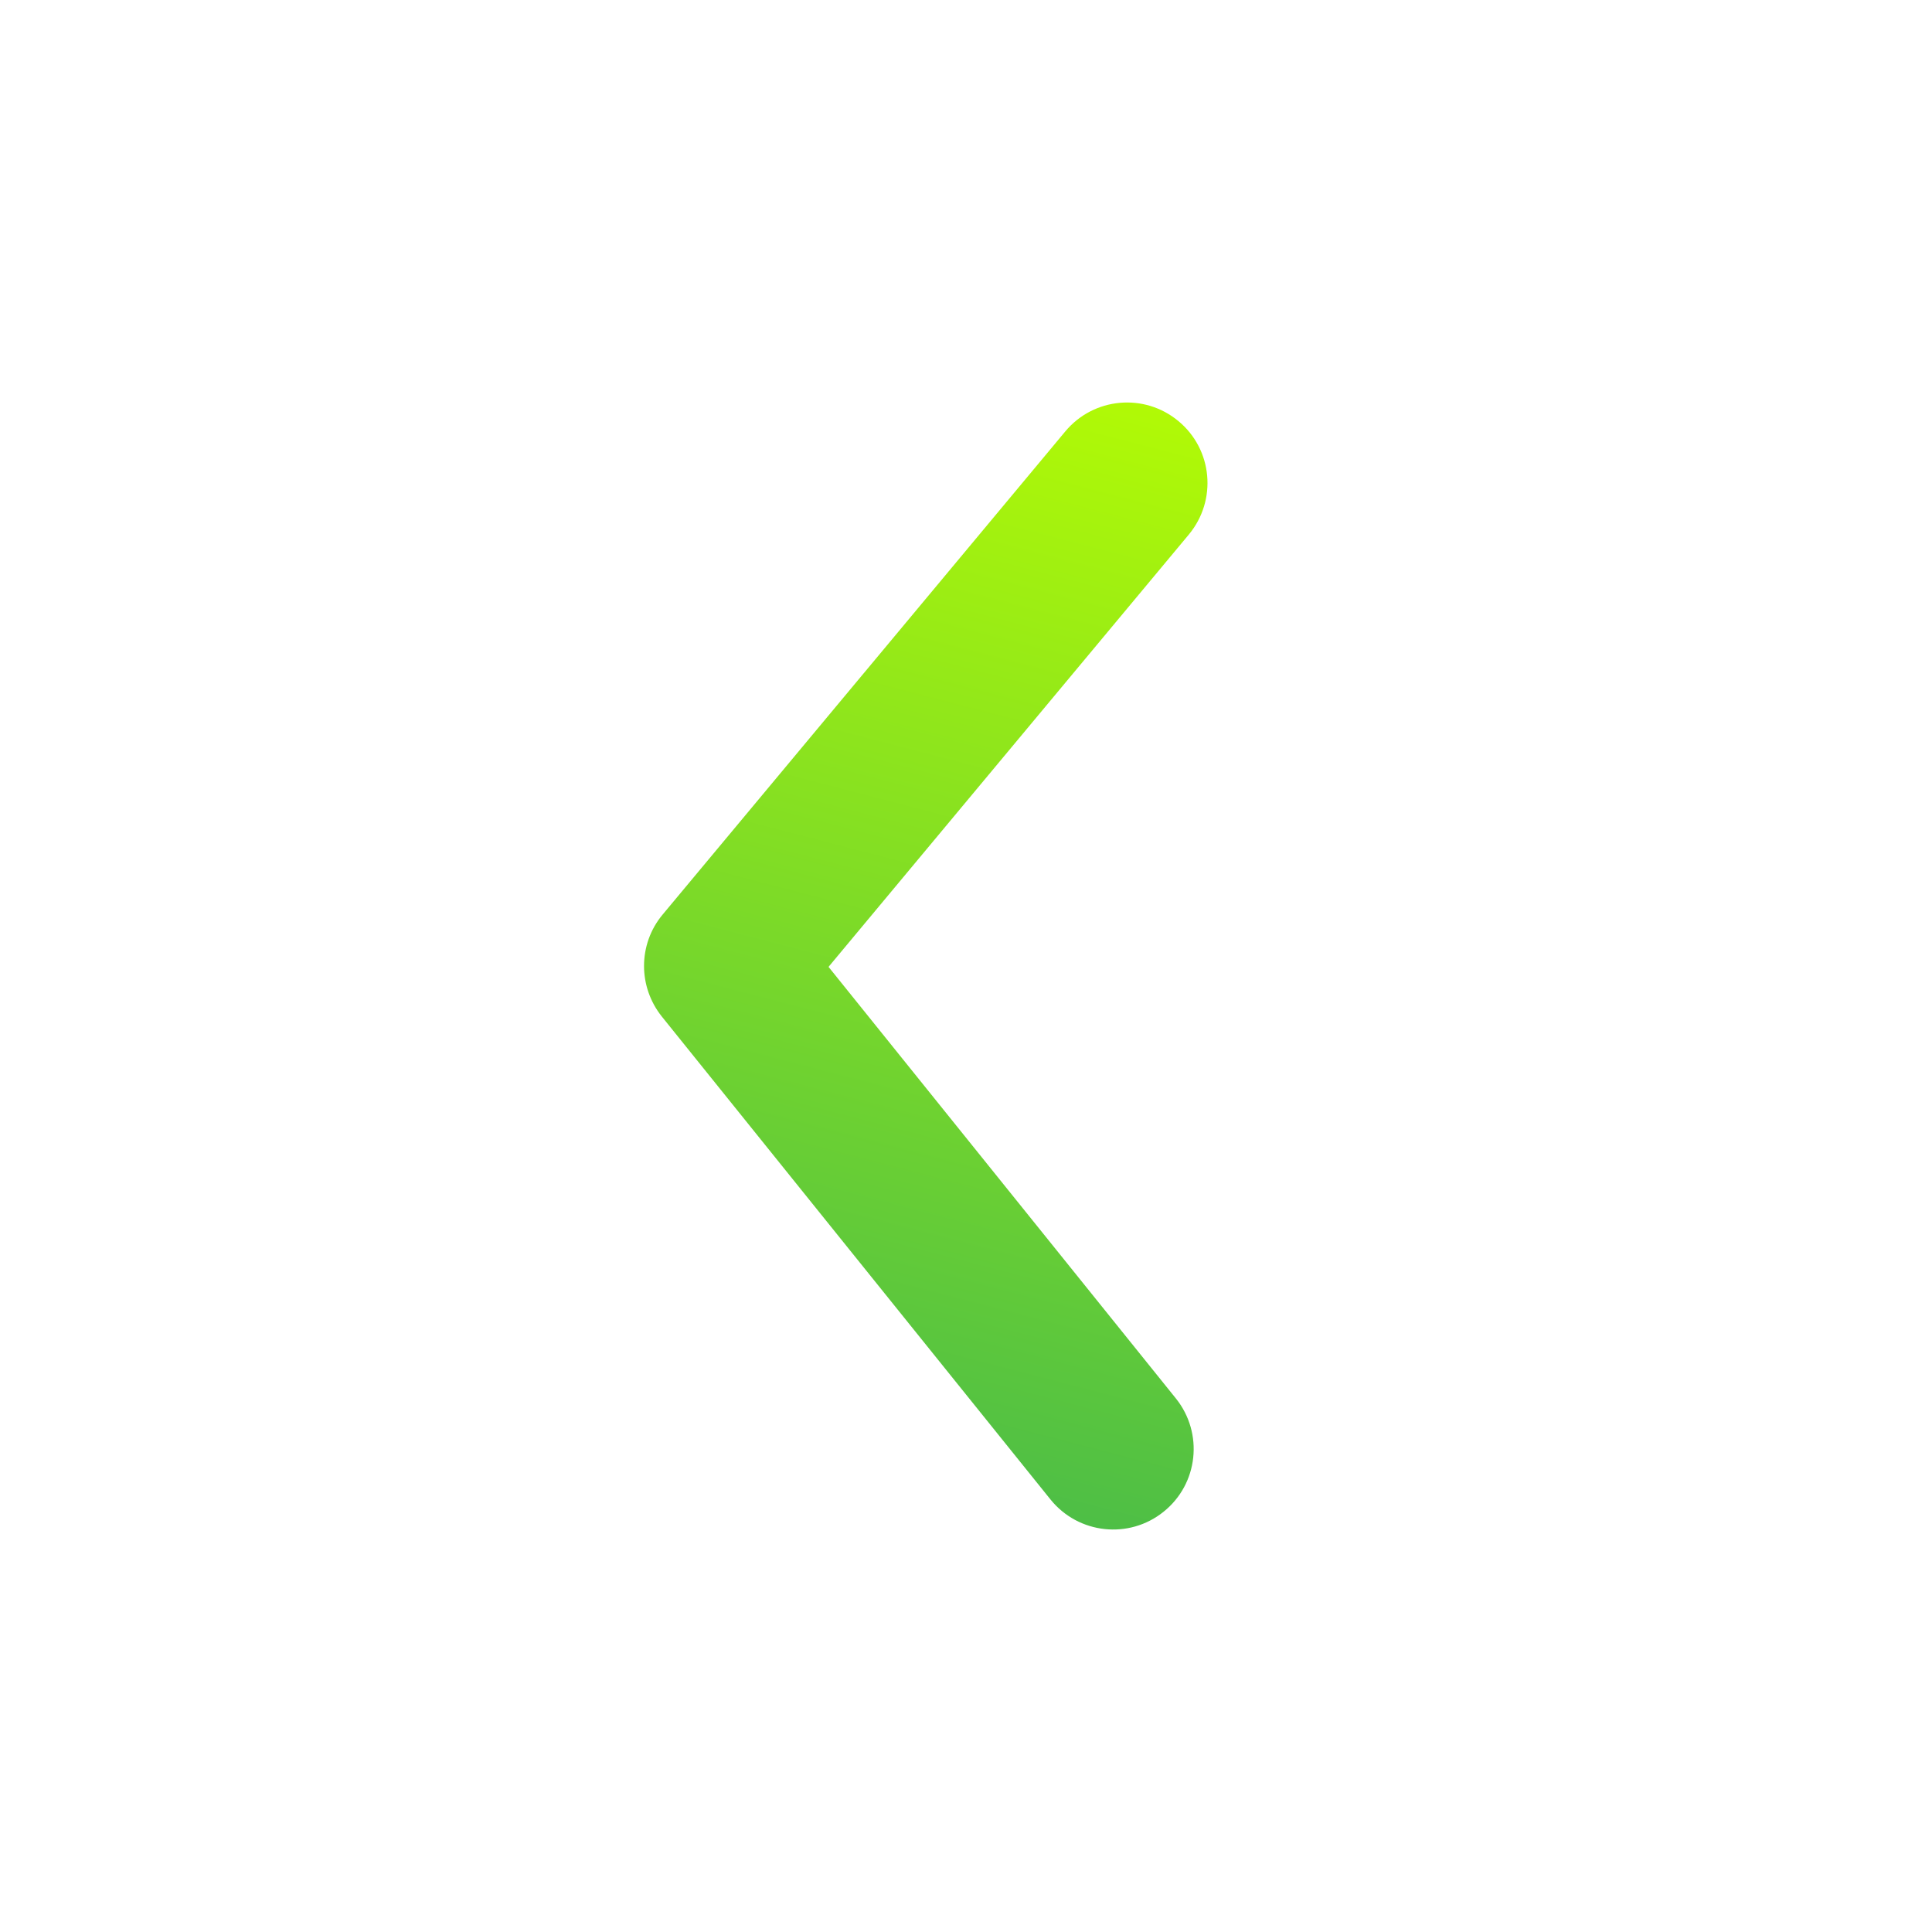 <svg width="20" height="20" viewBox="0 0 20 20" fill="none" xmlns="http://www.w3.org/2000/svg">
<g id="Icon/Outline/arrow-ios-down">
<path id="Mask" fill-rule="evenodd" clip-rule="evenodd" d="M6.667 10C6.667 9.81 6.731 9.621 6.86 9.467L11.027 4.467C11.321 4.113 11.847 4.065 12.2 4.36C12.554 4.654 12.601 5.179 12.307 5.533L8.577 10.009L12.173 14.477C12.461 14.836 12.405 15.361 12.046 15.649C11.688 15.938 11.164 15.881 10.875 15.523L6.851 10.523C6.729 10.37 6.667 10.185 6.667 10Z" fill="url(#paint0_linear_895_3173)"/>
<mask id="mask0_895_3173" style="mask-type:luminance" maskUnits="userSpaceOnUse" x="6" y="4" width="7" height="12">
<path id="Mask_2" fill-rule="evenodd" clip-rule="evenodd" d="M6.667 10C6.667 9.81 6.731 9.621 6.86 9.467L11.027 4.467C11.321 4.113 11.847 4.065 12.2 4.36C12.554 4.654 12.601 5.179 12.307 5.533L8.577 10.009L12.173 14.477C12.461 14.836 12.405 15.361 12.046 15.649C11.688 15.938 11.164 15.881 10.875 15.523L6.851 10.523C6.729 10.37 6.667 10.185 6.667 10Z" fill="white"/>
</mask>
<g mask="url(#mask0_895_3173)">
</g>
</g>
<defs>
<linearGradient id="paint0_linear_895_3173" x1="14.687" y1="3.875" x2="9.896" y2="22.244" gradientUnits="userSpaceOnUse">
<stop stop-color="#BAFF00"/>
<stop offset="1" stop-color="#149C6B"/>
</linearGradient>
</defs>
</svg>
